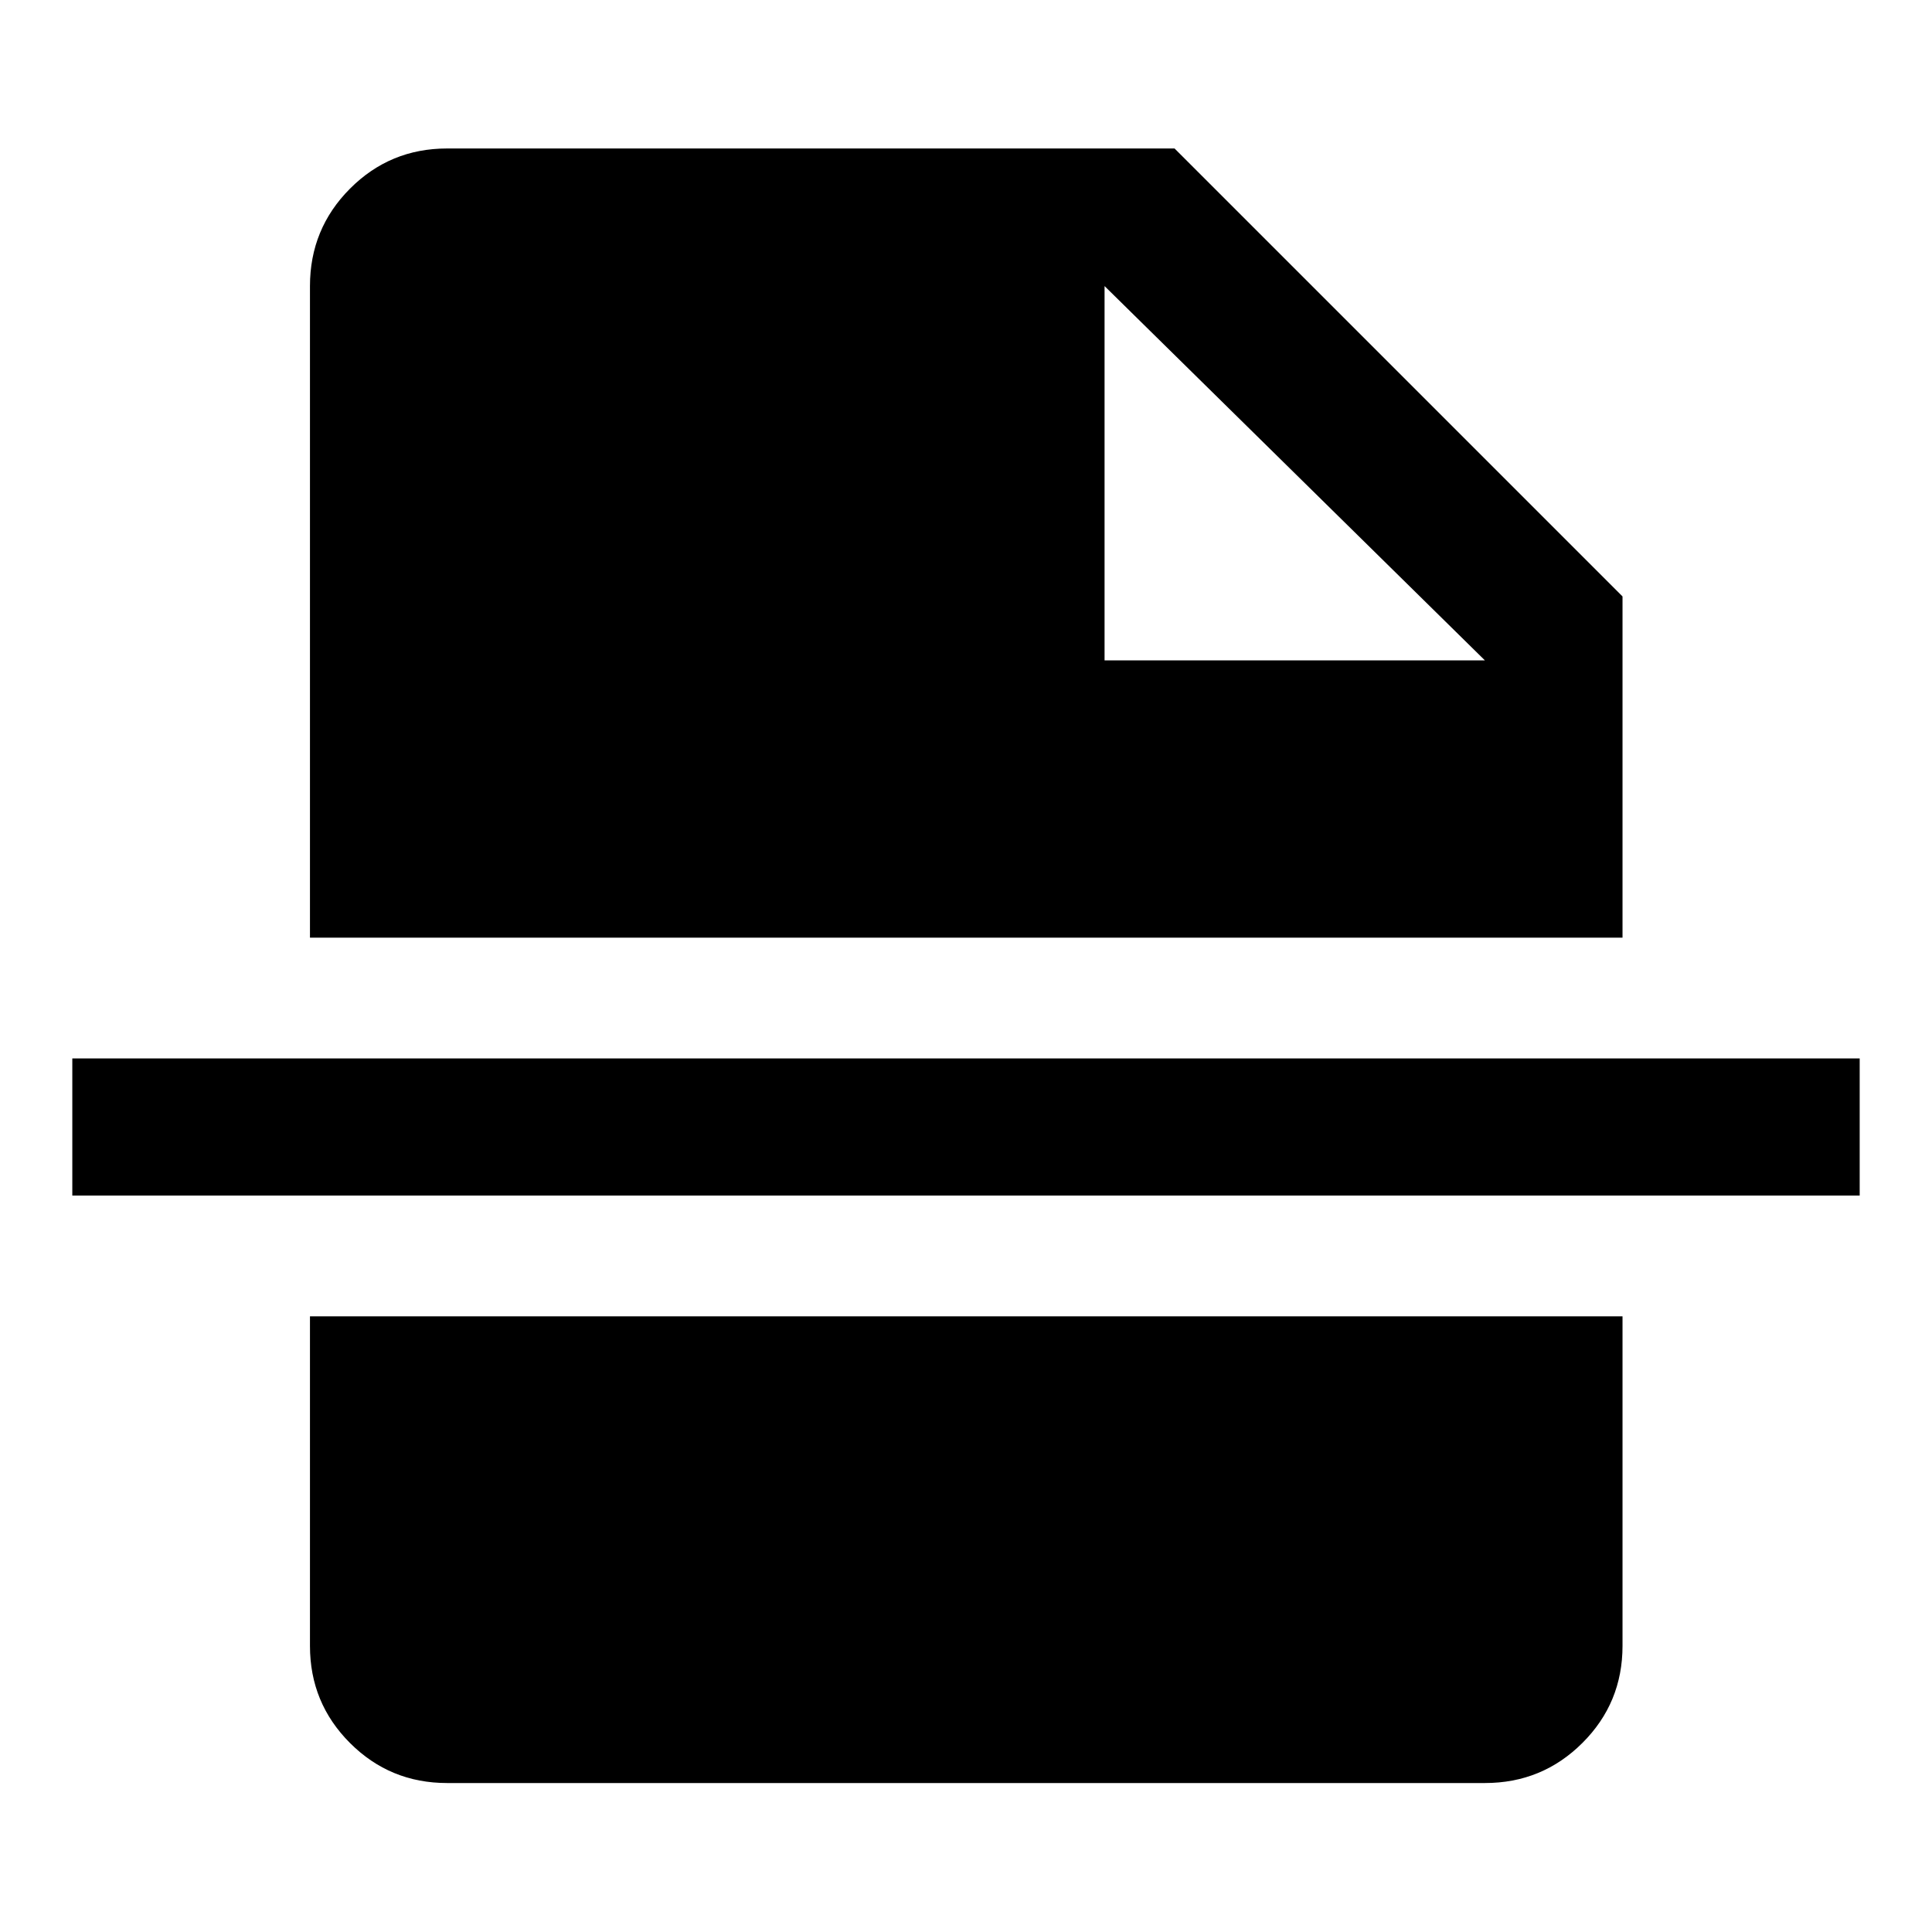 <svg xmlns="http://www.w3.org/2000/svg" width="48" height="48" viewBox="0 -960 960 960"><path d="M548.85-631.85h189l-189-186v186ZM222.15-74.02q-28.35 0-48.24-19.89t-19.89-48.24v-163.78h652.2v163.78q0 28.35-19.96 48.24t-48.41 19.89h-515.7ZM35.93-365.93v-68.14h888.14v68.14H35.93Zm118.09-128.14v-323.78q0-28.45 19.89-48.41 19.89-19.96 48.24-19.96h361.48l222.59 222.59v169.56h-652.2Z"/></svg>